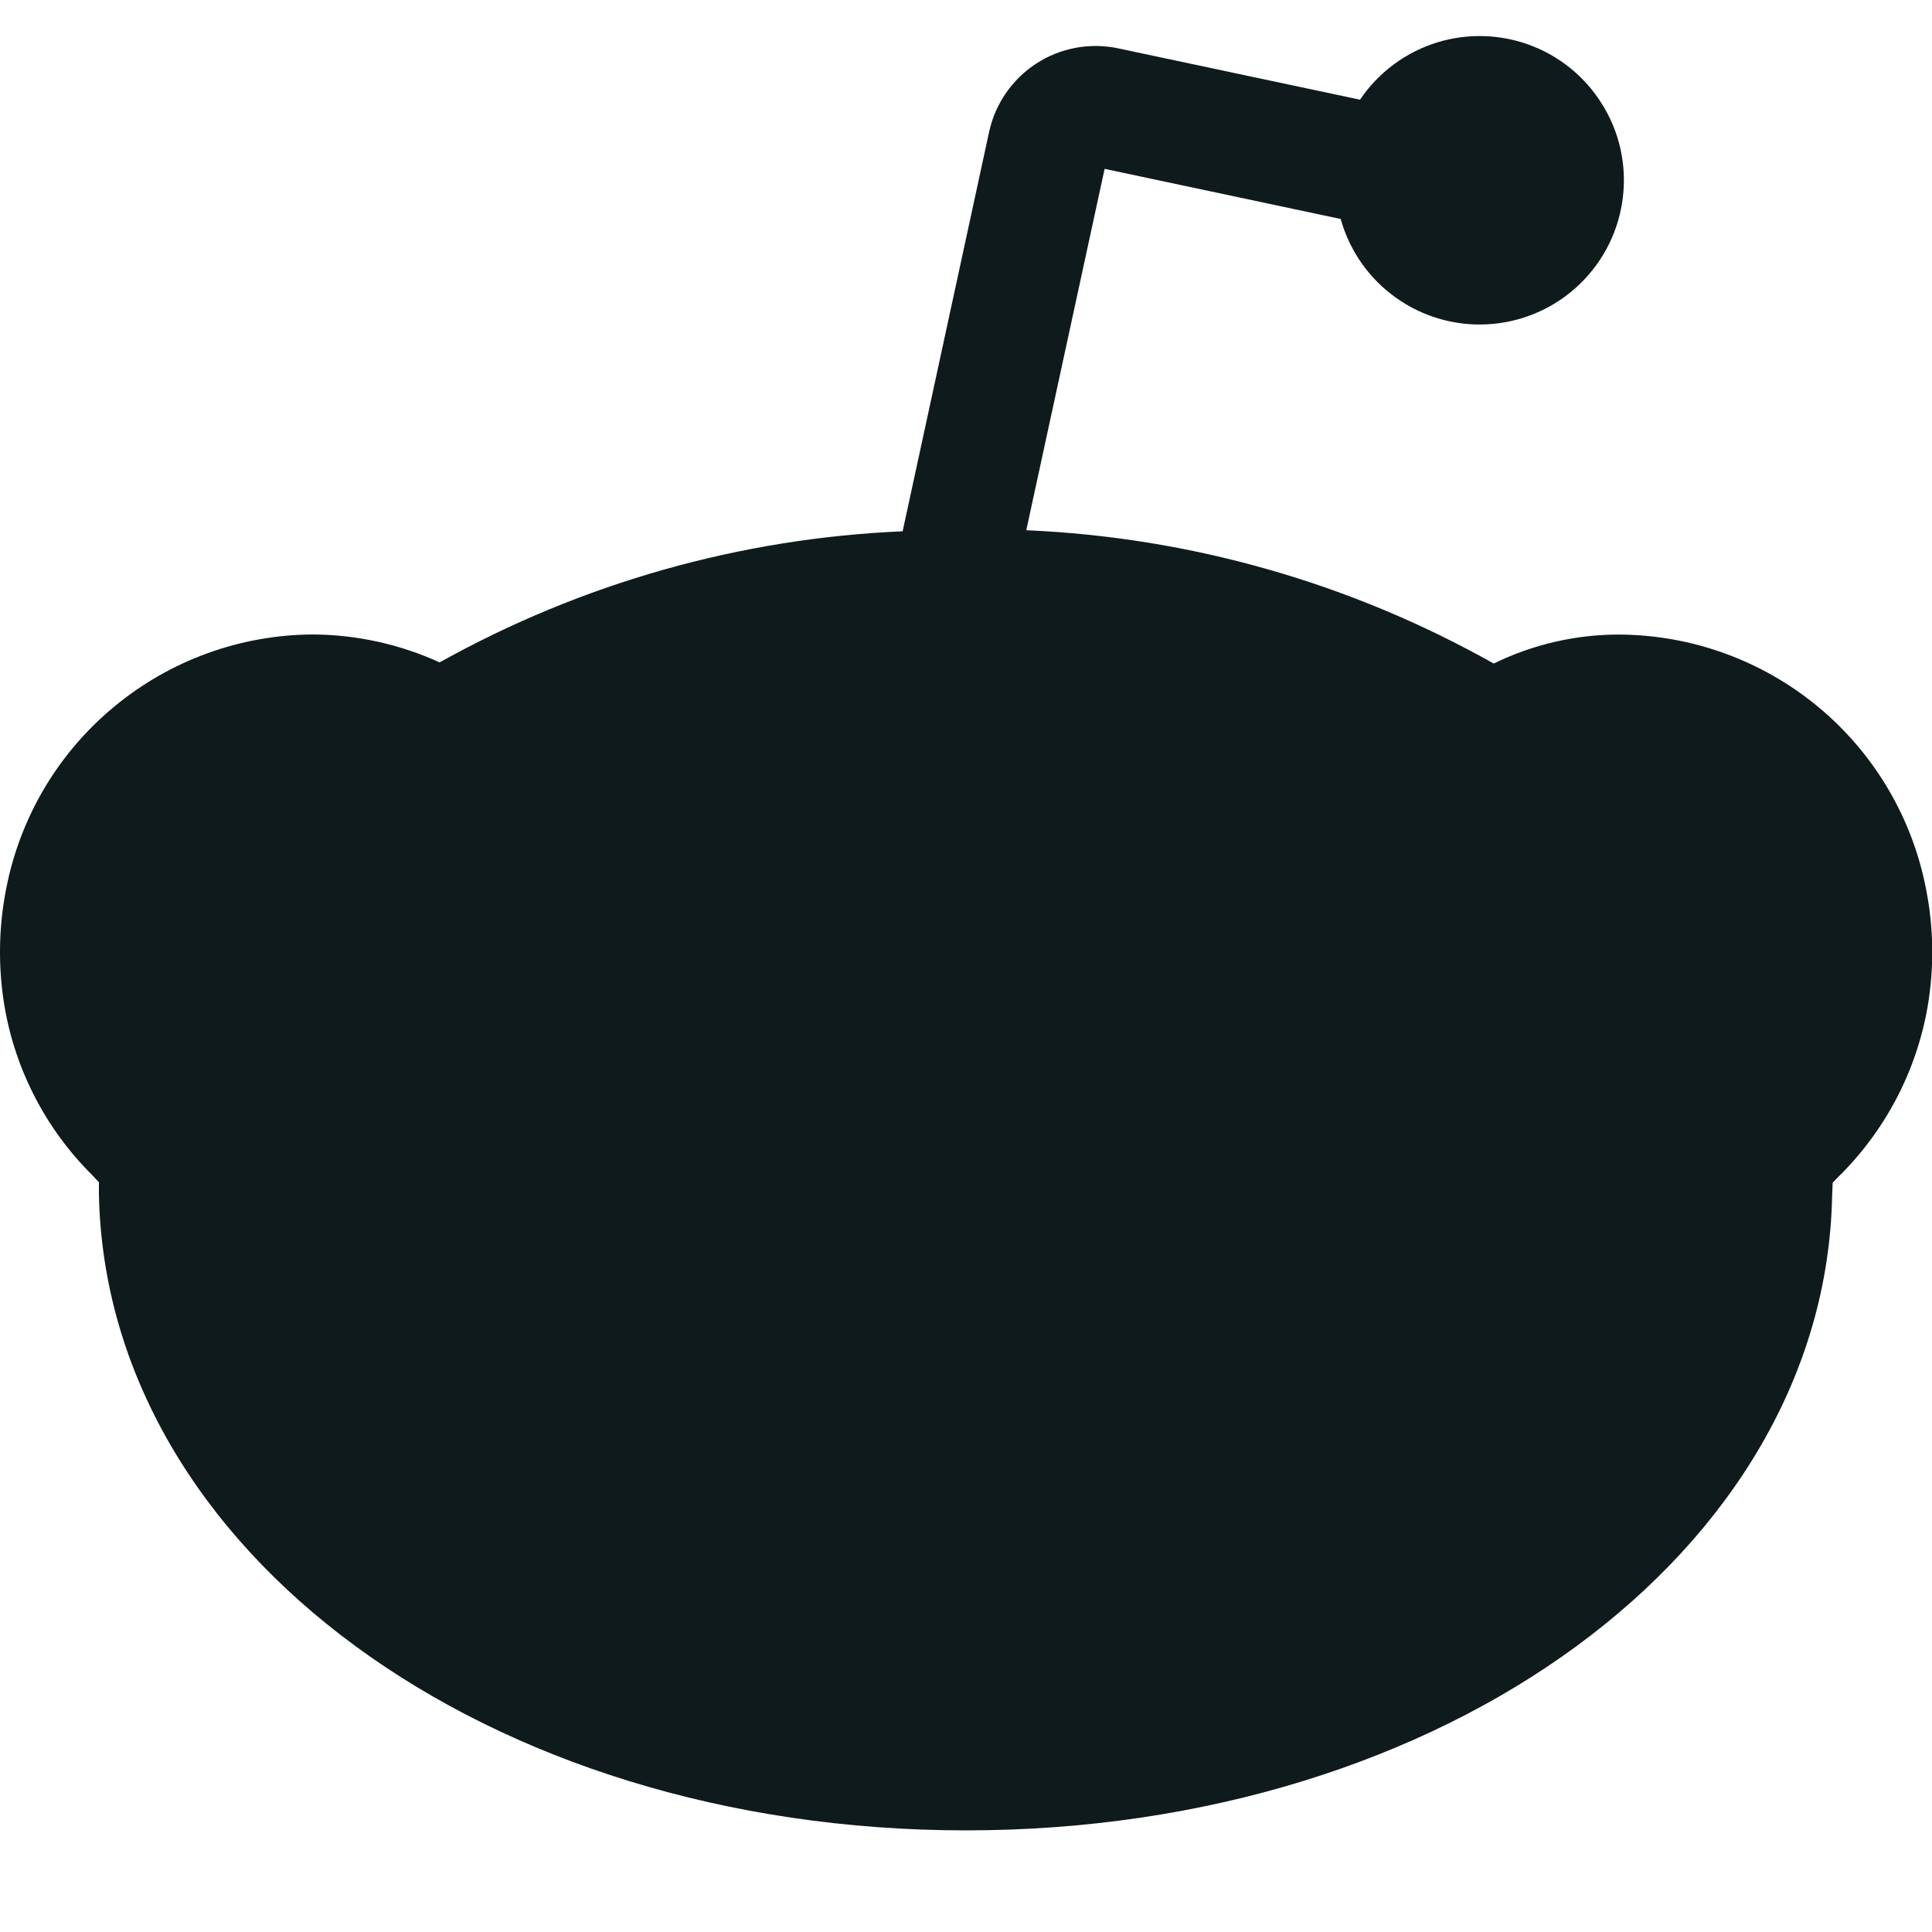 <svg width="20" height="20" viewBox="0 0 20 20" fill="none" xmlns="http://www.w3.org/2000/svg">
<g clip-path="url(#clip0_474_39)">
<path d="M19.94 9.212C19.799 8.471 19.405 7.803 18.826 7.321C18.246 6.839 17.517 6.573 16.763 6.569C16.312 6.568 15.868 6.671 15.463 6.869C13.981 6.035 12.323 5.562 10.624 5.489L11.435 1.748L13.879 2.267C13.97 2.595 14.171 2.882 14.448 3.08C14.724 3.278 15.06 3.376 15.4 3.357C15.74 3.338 16.063 3.204 16.316 2.976C16.569 2.748 16.737 2.441 16.791 2.105C16.846 1.769 16.784 1.424 16.615 1.129C16.447 0.833 16.183 0.603 15.867 0.478C15.55 0.353 15.2 0.339 14.875 0.44C14.55 0.541 14.269 0.75 14.079 1.032L11.573 0.5C11.282 0.439 10.979 0.495 10.729 0.657C10.48 0.818 10.304 1.072 10.24 1.362L9.344 5.5C7.662 5.572 6.021 6.037 4.551 6.857C4.138 6.669 3.691 6.57 3.237 6.568C2.485 6.572 1.758 6.837 1.18 7.317C0.601 7.796 0.207 8.462 0.064 9.2C-0.015 9.6 -0.021 10.011 0.046 10.414C0.159 11.08 0.478 11.693 0.958 12.168L1.024 12.239V12.366C1.1 16.056 5.038 18.948 10 18.948C14.962 18.948 18.892 16.059 18.966 12.382L18.972 12.243L19.016 12.197C19.509 11.718 19.838 11.096 19.955 10.419C20.023 10.019 20.018 9.61 19.94 9.212Z" fill="#0F1A1C"/>
</g>
<defs>
<clipPath id="clip0_474_39">
<rect width="20" height="20" fill="white"/>
</clipPath>
</defs>
</svg>
